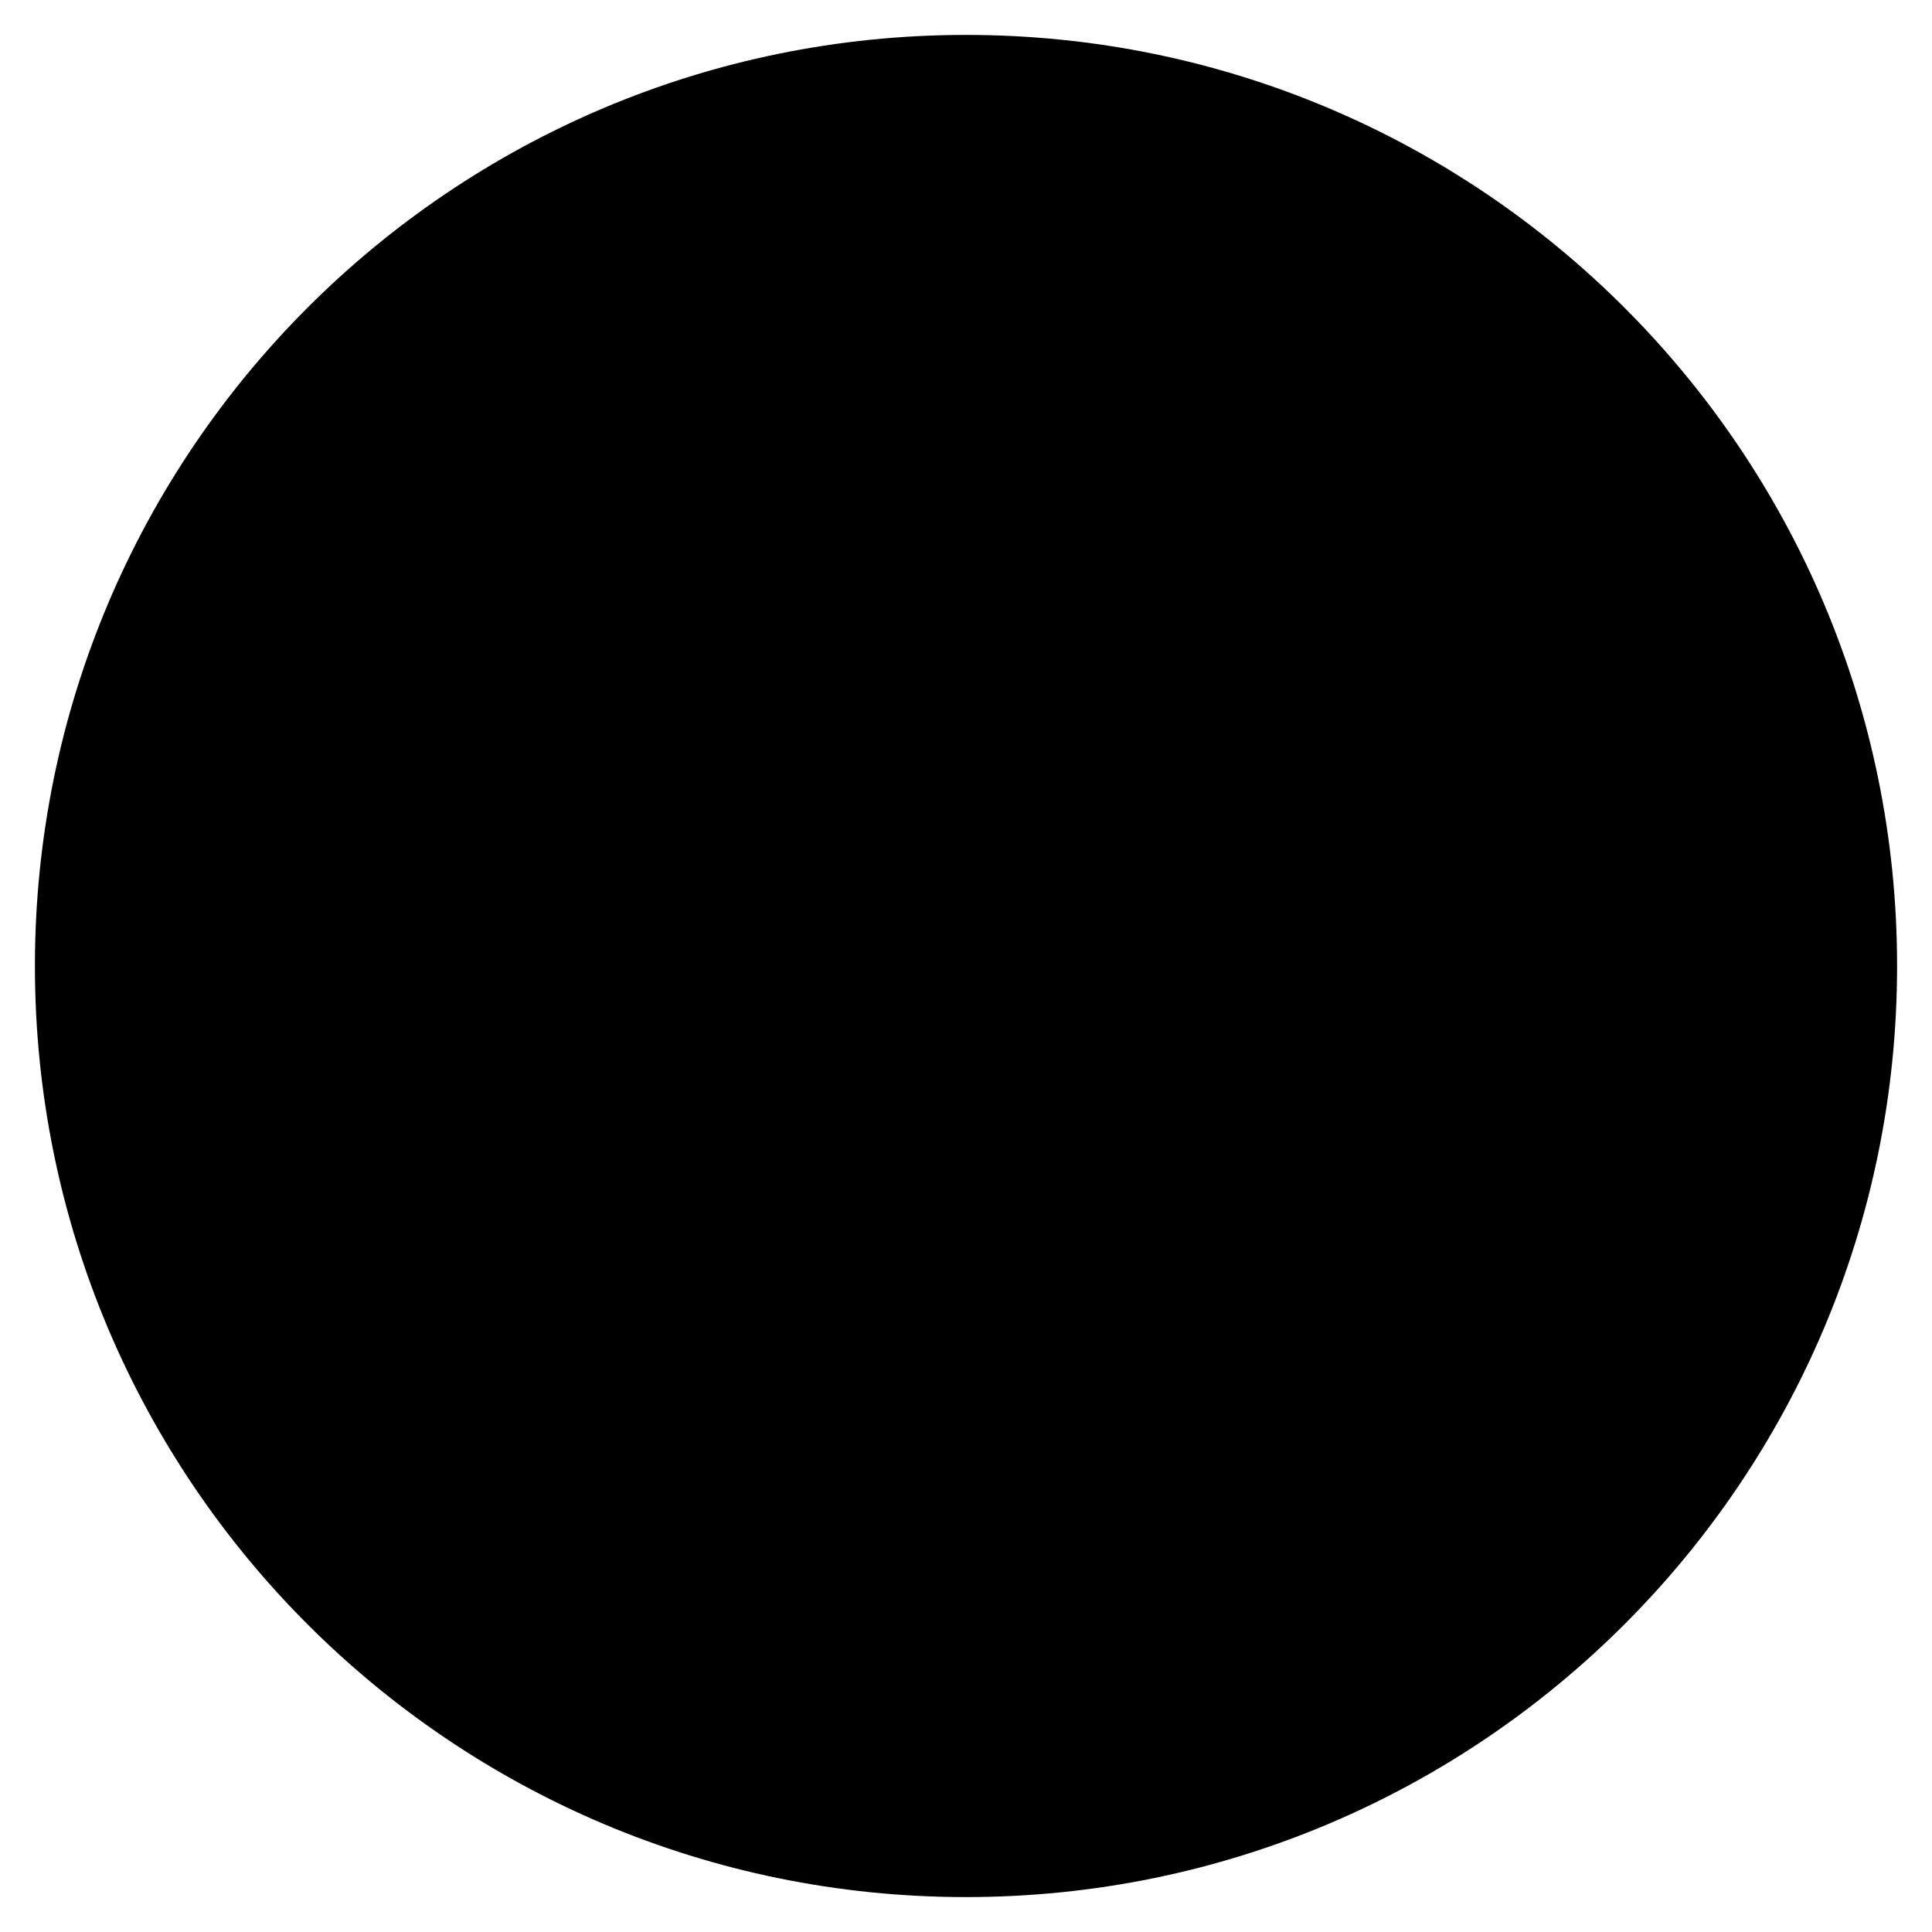 <?xml version="1.0" encoding="UTF-8"?>
<svg width="100%" height="100%" viewBox="0 0 166 166" version="1.1" xmlns="http://www.w3.org/2000/svg" xmlns:xlink="http://www.w3.org/1999/xlink">
    <g stroke="none" strokeWidth="1" fill="none" fillRule="evenodd">
        <g  fill="currentColor">
            <g transform="translate(3, 3)">
                <path d="M28.936,95.559 L40.973,95.559 C52.625,95.559 58.259,88.384 58.259,78.755 C58.259,69.077 52.625,61.854 40.973,61.854 L28.936,61.854 L28.936,95.559 Z M35.677,89.492 L35.677,67.921 L40.155,67.921 C48.148,67.921 51.277,72.64 51.277,78.755 C51.277,84.87 48.148,89.492 40.155,89.492 L35.677,89.492 Z M62.834,95.559 L69.43,95.559 L69.43,81.932 C69.43,77.358 69.286,75.095 68.949,72.158 L80.167,95.559 L83.441,95.559 L94.66,72.158 C94.323,75.095 94.179,77.358 94.179,81.932 L94.179,95.559 L100.775,95.559 L100.775,61.854 L92.686,61.854 L85.656,76.732 C83.201,81.932 82.382,84.099 81.949,85.736 C81.467,84.099 80.649,81.932 78.193,76.732 L71.212,61.854 L62.834,61.854 L62.834,95.559 Z M118.738,96.185 C126.393,96.185 131.064,92.044 131.064,85.929 C131.064,78.225 124.13,76.492 120.182,75.24 C117.245,74.325 114.838,73.506 114.838,71.003 C114.838,68.74 116.812,67.295 119.508,67.295 C122.012,67.295 123.553,68.499 125.19,71.099 L130.968,67.536 C128.464,63.588 125.093,61.277 119.845,61.277 C112.719,61.277 107.952,65.273 107.952,71.34 C107.952,76.443 111.275,79.477 116.475,80.825 C120.616,81.884 124.179,82.944 124.179,86.314 C124.179,88.625 122.253,90.166 119.123,90.166 C116.186,90.166 113.393,88.673 111.66,85.207 L105.834,88.914 C108.771,94.066 113.393,96.185 118.738,96.185 L118.738,96.185 Z"></path>
                <path d="M0,80 C0,35.817 35.808,0 80,0 C124.183,0 160,35.808 160,80 C160,124.183 124.192,160 80,160 C35.817,160 0,124.192 0,80 Z M16.432,80 C16.432,44.893 44.885,16.432 80,16.432 C115.107,16.432 143.568,44.885 143.568,80 C143.568,115.107 115.115,143.568 80,143.568 C44.893,143.568 16.432,115.115 16.432,80 Z" ></path>
            </g>
        </g>
    </g>
</svg>
